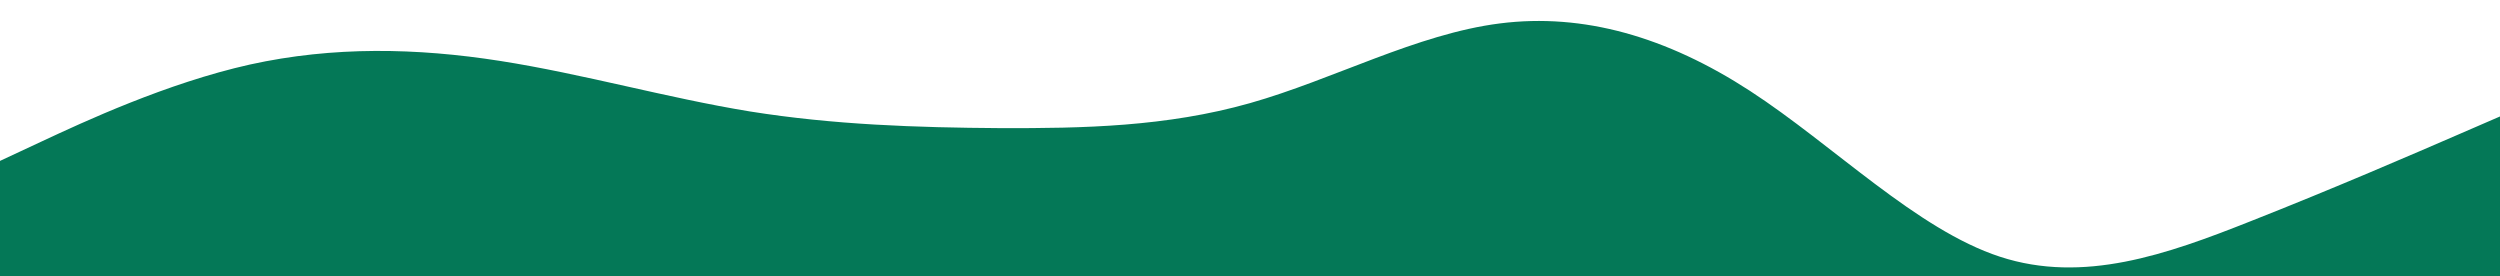 <?xml version="1.0" encoding="UTF-8" standalone="no"?>
<svg
   id="visual"
   viewBox="0 0 900 99.43"
   width="900"
   height="99.43"
   version="1.1"
   sodipodi:docname="divider.svg"
   inkscape:version="1.1 (c4e8f9ed74, 2021-05-24)"
   xmlns:inkscape="http://www.inkscape.org/namespaces/inkscape"
   xmlns:sodipodi="http://sodipodi.sourceforge.net/DTD/sodipodi-0.dtd"
   xmlns="http://www.w3.org/2000/svg"
   xmlns:svg="http://www.w3.org/2000/svg">
  <defs
     id="defs57" />
  <sodipodi:namedview
     id="namedview55"
     pagecolor="#ffffff"
     bordercolor="#666666"
     borderopacity="1.0"
     inkscape:pageshadow="2"
     inkscape:pageopacity="0.0"
     inkscape:pagecheckerboard="0"
     showgrid="false"
     inkscape:zoom="4.1106474"
     inkscape:cx="805.59086"
     inkscape:cy="59.601317"
     inkscape:window-width="1024"
     inkscape:window-height="678"
     inkscape:window-x="0"
     inkscape:window-y="31"
     inkscape:window-maximized="1"
     inkscape:current-layer="visual" />
  <rect
     x="0"
     y="0"
     width="900"
     height="99.43"
     fill="#047857"
     id="rect50"
     style="stroke-width:0.407" />
  <path
     d="m 0,57.926 15,-7 c 15,-7 45,-21 75,-27.7 30,-6.6 60,-6 90,-1.3 30,4.7 60,13.3 90,18.2 30,4.8 60,5.8 90,6 30,0.1 60,-0.5 90,-9 30,-8.5 60,-24.9 90,-28.7 30,-3.8 60,4.8 90,24.3 30,19.5 60,49.9 90,59.7 30,9.8 60,-0.8 90,-12.7 30,-11.8 60,-24.8 75,-31.3 l 15,-6.5 V -121.074 h -15 c -15,0 -45,0 -75,0 -30,0 -60,0 -90,0 -30,0 -60,0 -90,0 -30,0 -60,0 -90,0 -30,0 -60,0 -90,0 -30,0 -60,0 -90,0 -30,0 -60,0 -90,0 -30,0 -60,0 -90,0 -30,0 -60,0 -90,0 -30,0 -60,0 -75,0 H 0 Z"
     fill="#ffffff"
     stroke-linecap="round"
     stroke-linejoin="miter"
     id="path52" />
</svg>
